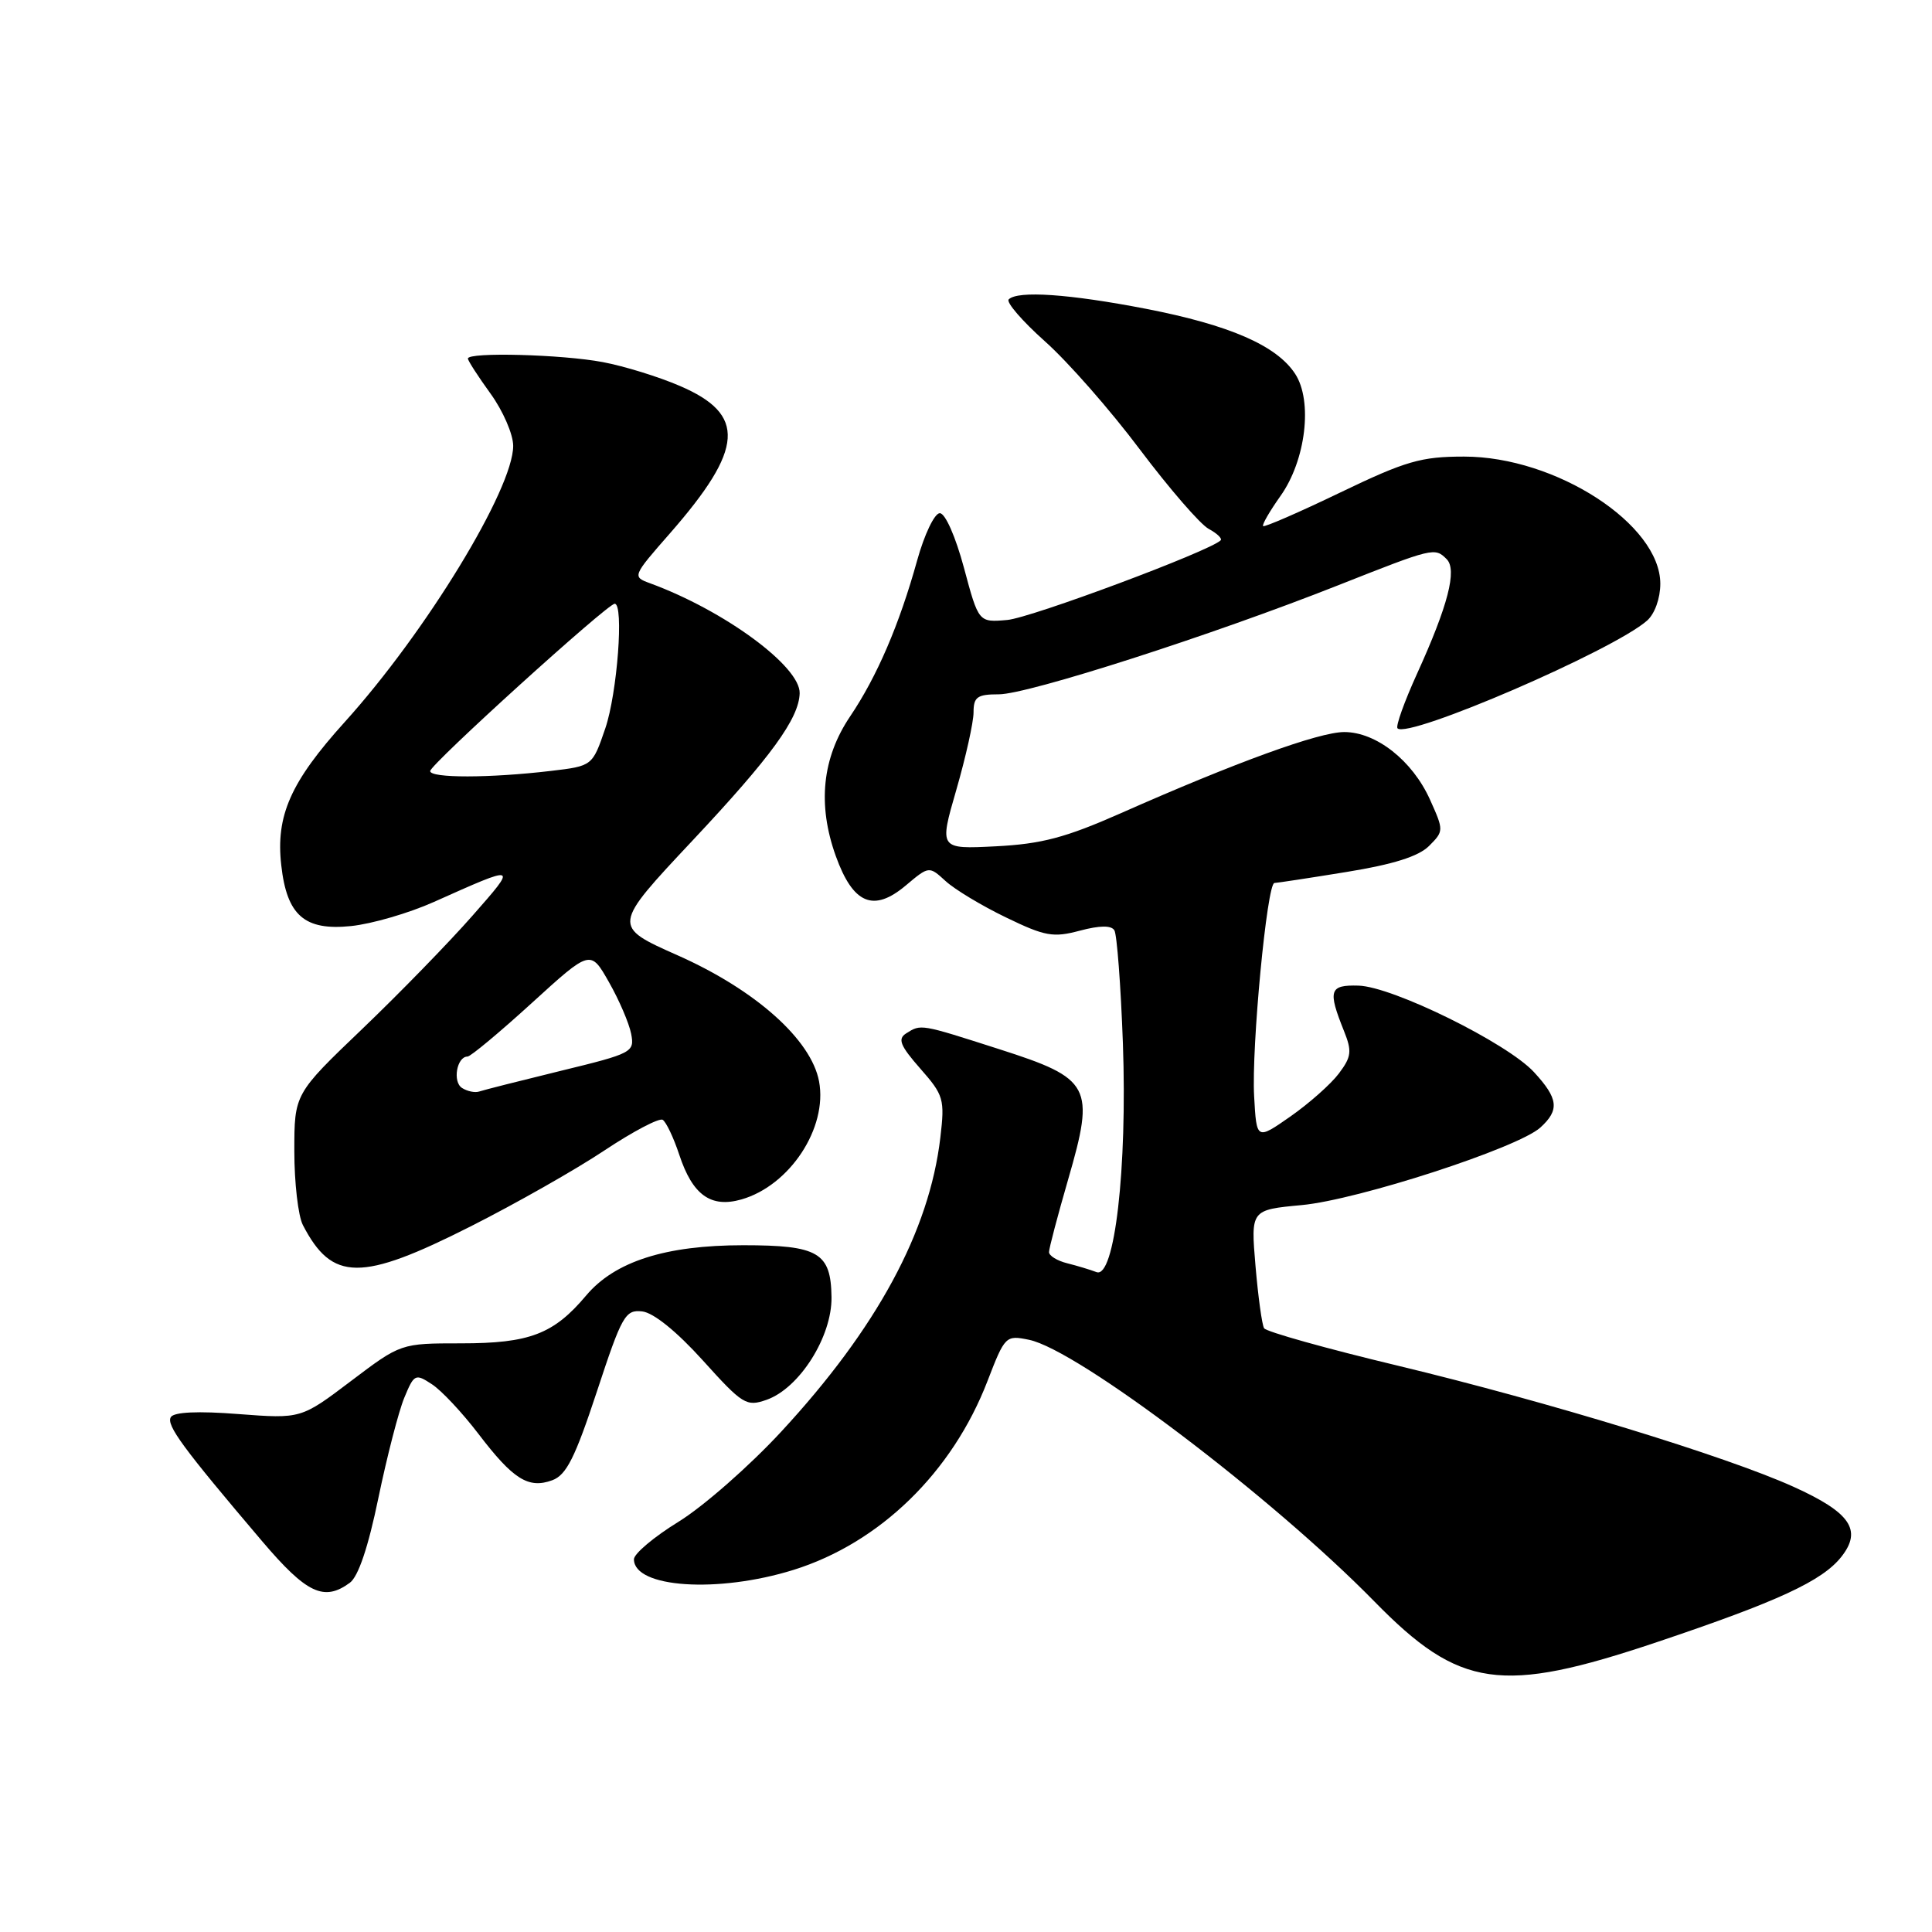 <?xml version="1.0" encoding="UTF-8" standalone="no"?>
<!DOCTYPE svg PUBLIC "-//W3C//DTD SVG 1.1//EN" "http://www.w3.org/Graphics/SVG/1.1/DTD/svg11.dtd" >
<svg xmlns="http://www.w3.org/2000/svg" xmlns:xlink="http://www.w3.org/1999/xlink" version="1.1" viewBox="0 0 256 256">
 <g >
 <path fill="currentColor"
d=" M 219.52 217.60 C 235.60 212.20 241.48 209.48 244.00 206.27 C 246.78 202.74 245.18 200.41 237.66 197.01 C 228.74 192.97 205.13 185.75 185.26 180.97 C 175.77 178.70 167.78 176.46 167.50 176.00 C 167.22 175.55 166.71 171.83 166.36 167.74 C 165.73 160.31 165.73 160.31 172.49 159.68 C 179.97 158.98 201.11 152.11 204.10 149.41 C 206.67 147.08 206.50 145.57 203.25 142.05 C 199.69 138.20 184.52 130.72 180.00 130.60 C 176.15 130.49 175.92 131.22 178.08 136.60 C 179.16 139.29 179.08 140.02 177.41 142.24 C 176.36 143.64 173.47 146.20 171.00 147.93 C 166.50 151.07 166.50 151.07 166.18 145.28 C 165.81 138.81 167.89 117.00 168.87 117.00 C 169.22 116.99 173.52 116.34 178.42 115.54 C 184.60 114.54 187.96 113.48 189.35 112.10 C 191.32 110.13 191.32 110.04 189.48 105.95 C 187.15 100.78 182.35 97.00 178.12 97.00 C 174.78 97.00 163.77 101.00 148.48 107.77 C 141.19 110.99 138.02 111.83 131.95 112.14 C 124.44 112.52 124.44 112.52 126.72 104.65 C 127.97 100.32 129.00 95.70 129.00 94.39 C 129.00 92.35 129.49 92.00 132.35 92.00 C 136.21 92.00 160.62 84.16 177.37 77.53 C 189.94 72.56 190.12 72.52 191.69 74.09 C 193.10 75.50 191.87 80.25 187.77 89.26 C 186.08 92.98 184.91 96.24 185.18 96.51 C 186.59 97.92 213.77 86.19 218.25 82.23 C 219.26 81.34 220.00 79.28 220.00 77.35 C 220.00 69.47 206.15 60.50 194.00 60.50 C 188.30 60.50 186.28 61.08 177.59 65.26 C 172.15 67.88 167.55 69.88 167.37 69.71 C 167.20 69.53 168.24 67.74 169.67 65.72 C 173.03 61.00 173.97 53.13 171.61 49.53 C 169.16 45.78 162.92 43.07 151.86 40.92 C 141.68 38.95 134.85 38.48 133.66 39.67 C 133.29 40.04 135.45 42.54 138.46 45.23 C 141.48 47.91 147.14 54.36 151.04 59.56 C 154.95 64.75 159.05 69.49 160.16 70.08 C 161.27 70.68 161.98 71.36 161.74 71.60 C 160.30 73.03 136.60 81.88 133.46 82.15 C 129.67 82.48 129.67 82.48 127.73 75.24 C 126.62 71.11 125.25 68.00 124.53 68.00 C 123.83 68.00 122.49 70.80 121.53 74.25 C 119.17 82.75 116.21 89.64 112.65 94.92 C 108.94 100.42 108.30 106.60 110.74 113.41 C 113.03 119.79 115.74 120.93 120.02 117.33 C 123.10 114.74 123.10 114.74 125.30 116.75 C 126.51 117.86 130.11 120.03 133.31 121.57 C 138.47 124.07 139.56 124.26 143.08 123.32 C 145.71 122.62 147.25 122.60 147.66 123.27 C 148.00 123.82 148.51 130.56 148.79 138.25 C 149.38 154.83 147.69 169.48 145.29 168.56 C 144.48 168.25 142.73 167.72 141.41 167.39 C 140.08 167.06 139.00 166.39 139.00 165.91 C 139.00 165.42 140.14 161.10 141.53 156.30 C 145.12 143.92 144.59 142.92 132.37 139.01 C 121.89 135.65 122.05 135.68 120.07 136.93 C 118.92 137.66 119.27 138.55 121.94 141.59 C 125.05 145.12 125.20 145.65 124.60 150.74 C 123.14 163.16 116.18 176.02 103.50 189.72 C 99.31 194.25 93.21 199.60 89.94 201.62 C 86.67 203.63 84.00 205.88 84.00 206.61 C 84.00 210.40 95.13 211.14 105.14 208.02 C 116.58 204.45 126.19 195.09 130.85 182.99 C 133.16 177.00 133.27 176.90 136.35 177.53 C 142.80 178.85 168.58 198.38 182.13 212.22 C 193.41 223.74 198.89 224.53 219.52 217.60 Z  M 46.35 209.73 C 47.48 208.91 48.80 204.98 50.14 198.48 C 51.28 192.99 52.82 187.02 53.57 185.21 C 54.87 182.06 55.04 181.98 57.23 183.42 C 58.50 184.24 61.27 187.21 63.40 190.00 C 68.00 196.03 70.02 197.30 73.18 196.14 C 75.05 195.45 76.20 193.15 79.09 184.39 C 82.41 174.30 82.85 173.52 85.09 173.77 C 86.58 173.93 89.65 176.41 93.12 180.25 C 98.41 186.12 98.90 186.42 101.58 185.48 C 105.93 183.95 110.25 177.12 110.18 171.88 C 110.10 165.97 108.45 165.00 98.49 165.00 C 88.18 165.00 81.46 167.15 77.66 171.67 C 73.36 176.78 70.17 178.00 61.10 178.00 C 53.11 178.00 53.11 178.00 46.50 183.00 C 39.89 188.00 39.89 188.00 31.59 187.37 C 26.23 186.95 23.06 187.10 22.64 187.77 C 21.99 188.82 24.23 191.86 34.76 204.25 C 40.63 211.15 42.93 212.24 46.35 209.73 Z  M 62.35 162.51 C 68.33 159.49 76.31 154.96 80.09 152.44 C 83.88 149.92 87.35 148.10 87.81 148.38 C 88.27 148.67 89.26 150.75 90.01 153.02 C 91.77 158.35 94.19 160.09 98.25 158.93 C 104.66 157.09 109.68 149.45 108.53 143.29 C 107.49 137.75 100.11 131.17 89.80 126.59 C 81.11 122.73 81.11 122.73 91.78 111.36 C 102.18 100.28 105.87 95.20 105.96 91.86 C 106.05 88.30 95.97 80.89 86.12 77.28 C 83.77 76.42 83.79 76.35 88.79 70.65 C 98.59 59.44 98.90 54.92 90.09 51.14 C 87.30 49.93 82.70 48.51 79.87 47.98 C 74.49 46.96 62.00 46.63 62.00 47.51 C 62.00 47.79 63.35 49.88 65.00 52.16 C 66.65 54.44 68.00 57.55 68.00 59.08 C 68.00 64.80 56.45 83.75 45.68 95.67 C 38.50 103.62 36.52 108.08 37.27 114.66 C 38.01 121.30 40.35 123.34 46.50 122.71 C 49.25 122.43 54.20 120.99 57.50 119.51 C 68.66 114.52 68.61 114.50 62.60 121.34 C 59.53 124.84 52.96 131.59 48.01 136.33 C 39.00 144.95 39.00 144.95 39.00 152.54 C 39.00 156.72 39.51 161.11 40.13 162.32 C 44.01 169.82 47.83 169.85 62.35 162.51 Z  M 61.22 144.16 C 59.94 143.35 60.53 140.00 61.95 140.00 C 62.35 140.00 66.18 136.81 70.46 132.91 C 78.24 125.82 78.24 125.82 80.69 130.14 C 82.04 132.51 83.36 135.59 83.63 136.98 C 84.10 139.42 83.80 139.58 74.31 141.89 C 68.91 143.21 64.05 144.44 63.50 144.63 C 62.95 144.82 61.92 144.61 61.22 144.16 Z  M 57.00 102.17 C 57.00 101.30 80.49 80.00 81.45 80.00 C 82.69 80.00 81.79 91.85 80.21 96.50 C 78.50 101.50 78.50 101.50 73.00 102.15 C 64.89 103.11 57.00 103.12 57.00 102.17 Z "/>
</g>
</svg>